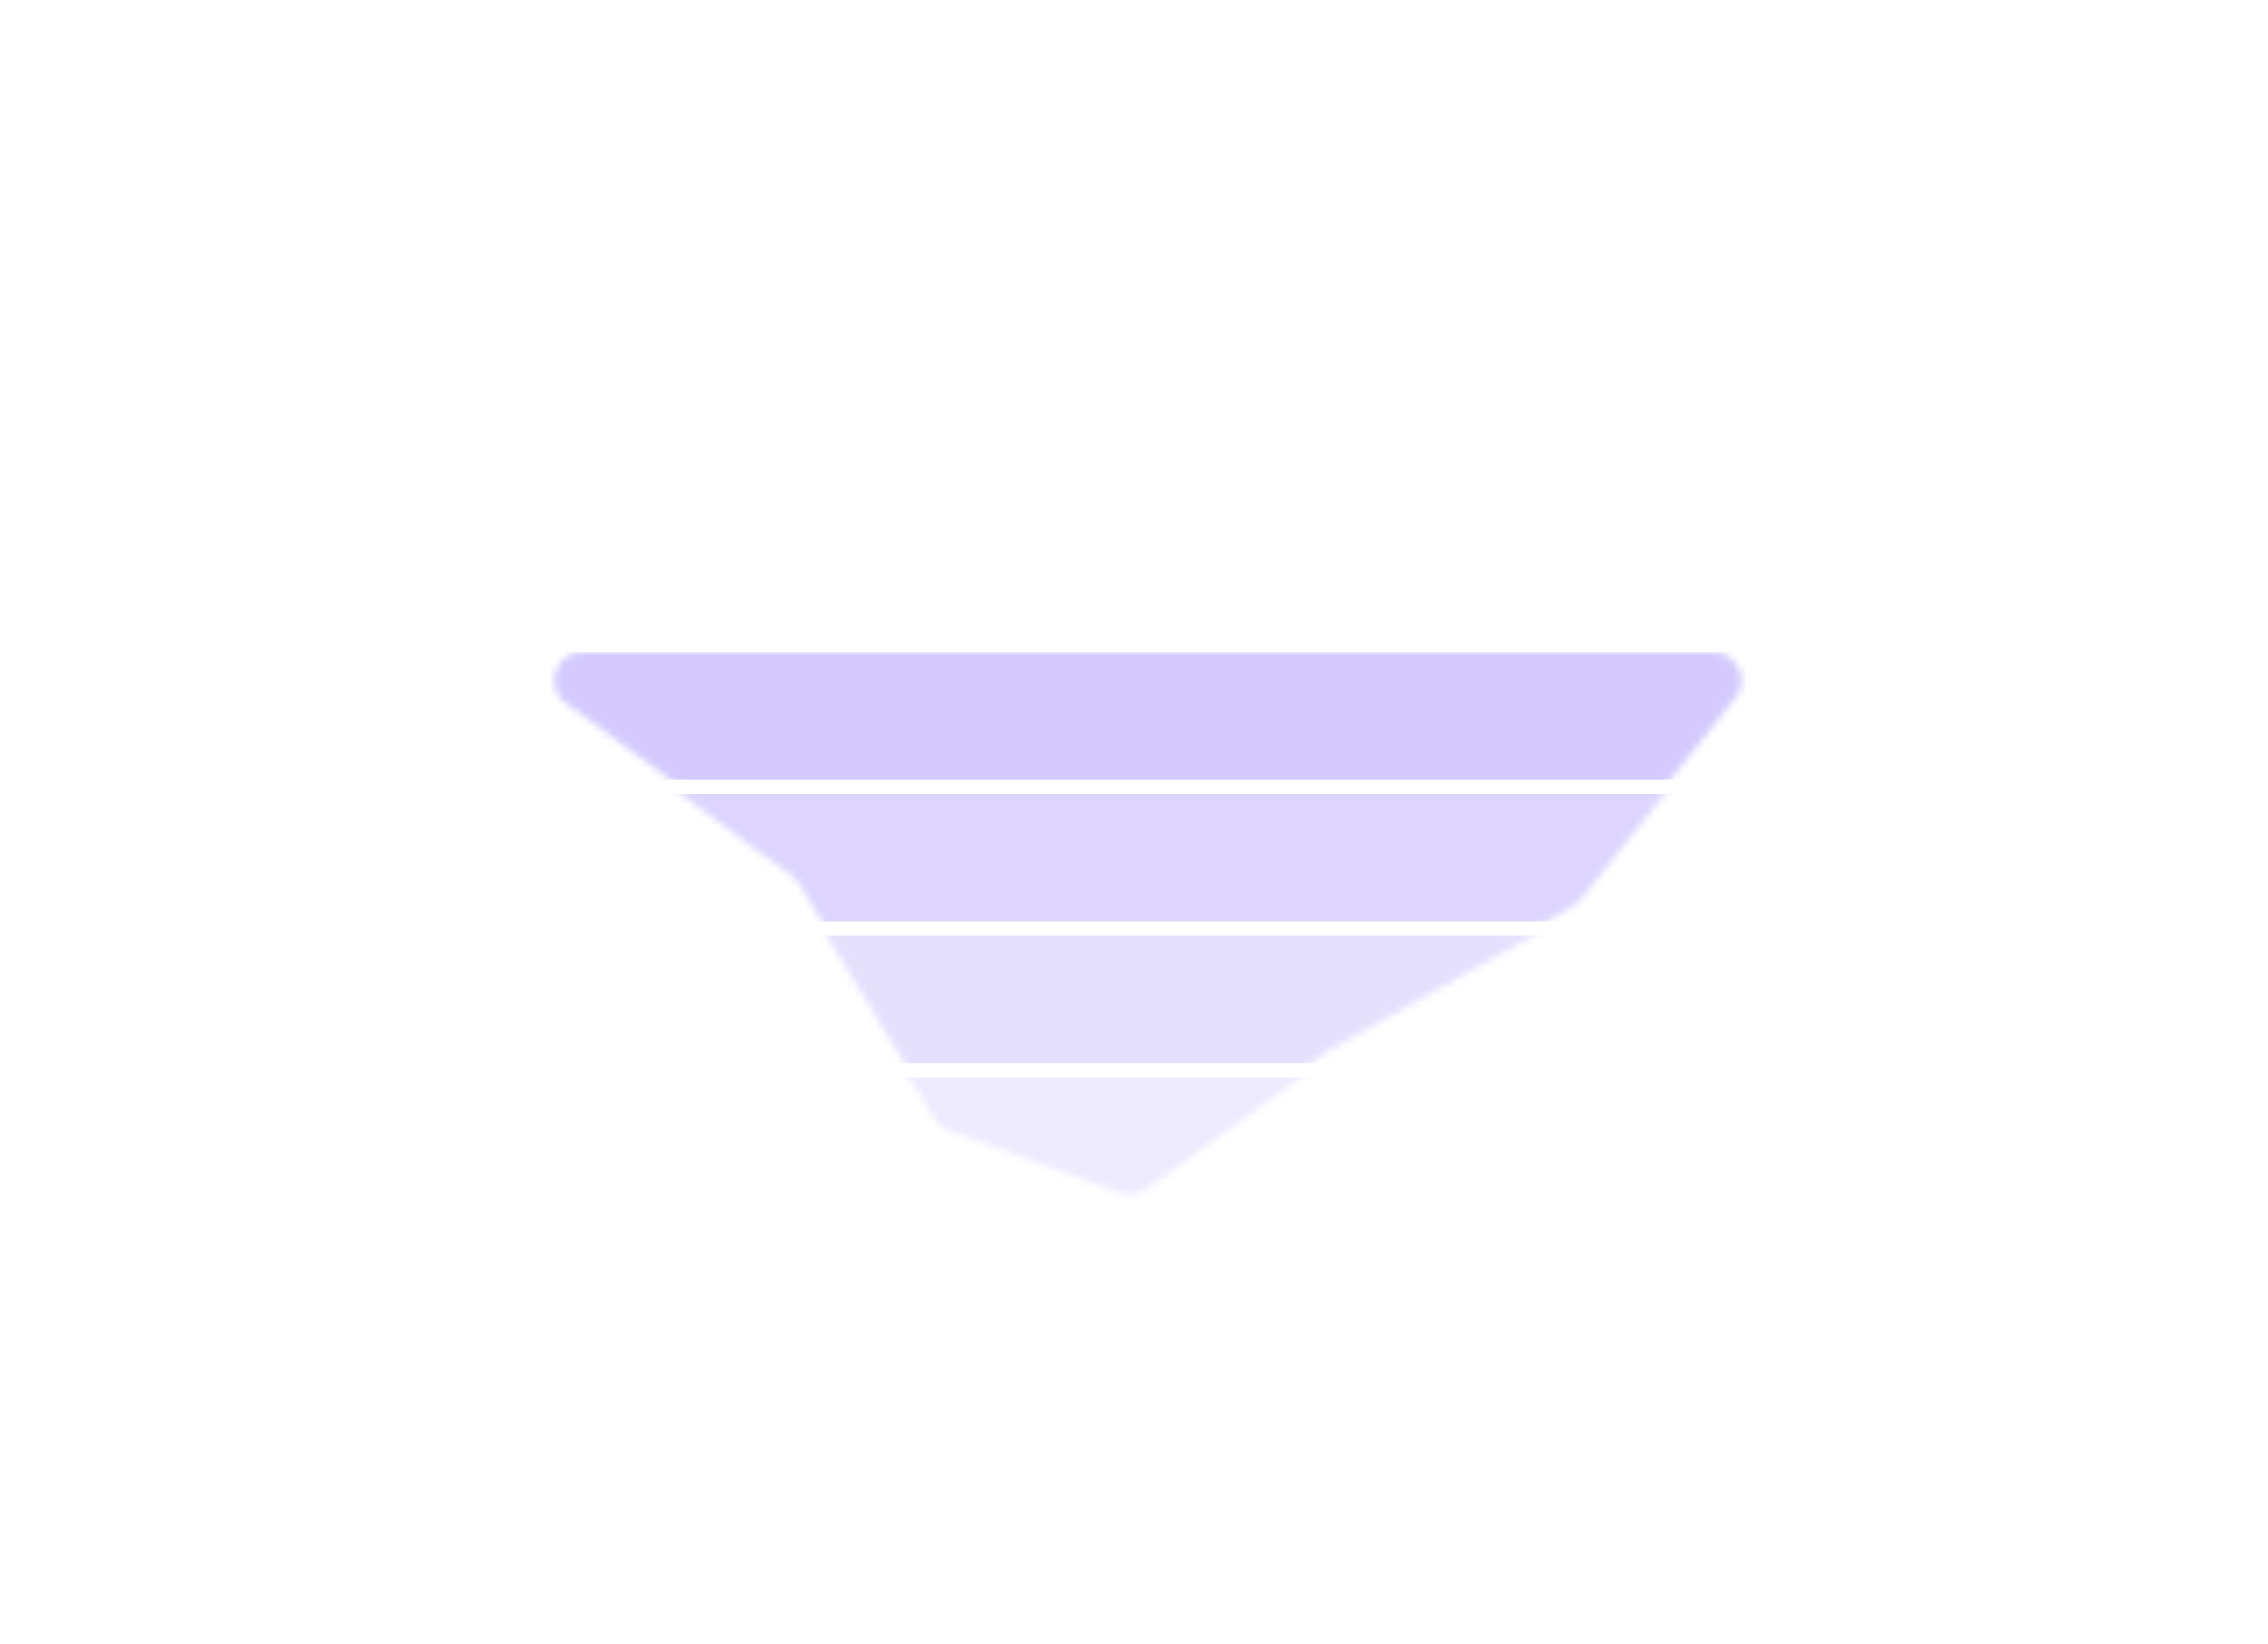 <svg xmlns="http://www.w3.org/2000/svg" width="320" height="232" fill="none" viewBox="0 0 320 232"><g filter="url(#a)"><rect width="216" height="108" x="52" y="62" fill="#fff" rx="12"/><mask id="b" width="168" height="74" x="78" y="78" maskUnits="userSpaceOnUse" style="mask-type:alpha"><path fill="#D9D9E0" d="M79.86 85.226C76.743 82.941 78.359 78 82.226 78h159.481c3.349 0 5.215 3.87 3.13 6.49l-21.799 27.398a4 4 0 0 1-1.169.996L187 132.5l-25.281 18.259a4 4 0 0 1-3.711.515l-24.147-8.797a4 4 0 0 1-2.041-1.666l-19.109-31.141a4 4 0 0 0-1.045-1.135z"/></mask><g mask="url(#b)"><path fill="#D4CAFE" d="M70 78v18h180V78z"/></g><g opacity=".8"><mask id="c" width="168" height="74" x="78" y="79" maskUnits="userSpaceOnUse" style="mask-type:alpha"><path fill="#D9D9E0" d="M79.86 86.226C76.743 83.941 78.359 79 82.226 79h159.481c3.349 0 5.215 3.87 3.13 6.49l-21.799 27.398a4 4 0 0 1-1.169.996L187 133.5l-25.281 18.259a4 4 0 0 1-3.711.515l-24.147-8.797a4 4 0 0 1-2.041-1.666l-19.109-31.141a4 4 0 0 0-1.045-1.135z"/></mask><g mask="url(#c)"><path fill="#D4CAFE" d="M70 98v18h180V98z"/></g></g><g opacity=".6"><mask id="d" width="168" height="74" x="78" y="80" maskUnits="userSpaceOnUse" style="mask-type:alpha"><path fill="#D9D9E0" d="M79.86 87.226C76.743 84.941 78.359 80 82.226 80h159.481c3.349 0 5.215 3.87 3.13 6.49l-21.799 27.398a4 4 0 0 1-1.169.996L187 134.5l-25.281 18.259a4 4 0 0 1-3.711.515l-24.147-8.797a4 4 0 0 1-2.041-1.666l-19.109-31.141a4 4 0 0 0-1.045-1.135z"/></mask><g mask="url(#d)"><path fill="#D4CAFE" d="M70 118v18h180v-18z"/></g></g><g opacity=".4"><mask id="e" width="168" height="74" x="78" y="81" maskUnits="userSpaceOnUse" style="mask-type:alpha"><path fill="#D9D9E0" d="M79.86 88.226C76.743 85.941 78.359 81 82.226 81h159.481c3.349 0 5.215 3.87 3.13 6.49l-21.799 27.398a4 4 0 0 1-1.169.996L187 135.5l-25.281 18.259a4 4 0 0 1-3.711.515l-24.147-8.797a4 4 0 0 1-2.041-1.666l-19.109-31.141a4 4 0 0 0-1.045-1.135z"/></mask><g mask="url(#e)"><path fill="#D4CAFE" d="M70 138v18h180v-18z"/></g></g></g><defs><filter id="a" width="256" height="148" x="32" y="54" color-interpolation-filters="sRGB" filterUnits="userSpaceOnUse"><feFlood flood-opacity="0" result="BackgroundImageFix"/><feColorMatrix in="SourceAlpha" result="hardAlpha" values="0 0 0 0 0 0 0 0 0 0 0 0 0 0 0 0 0 0 127 0"/><feOffset dy="12"/><feGaussianBlur stdDeviation="10"/><feComposite in2="hardAlpha" operator="out"/><feColorMatrix values="0 0 0 0 0 0 0 0 0 0 0 0 0 0 0 0 0 0 0.03 0"/><feBlend in2="BackgroundImageFix" result="effect1_dropShadow_10191_39653"/><feColorMatrix in="SourceAlpha" result="hardAlpha" values="0 0 0 0 0 0 0 0 0 0 0 0 0 0 0 0 0 0 127 0"/><feOffset dy="2"/><feGaussianBlur stdDeviation="3"/><feComposite in2="hardAlpha" operator="out"/><feColorMatrix values="0 0 0 0 0 0 0 0 0 0 0 0 0 0 0 0 0 0 0.05 0"/><feBlend in2="effect1_dropShadow_10191_39653" result="effect2_dropShadow_10191_39653"/><feBlend in="SourceGraphic" in2="effect2_dropShadow_10191_39653" result="shape"/></filter></defs></svg>